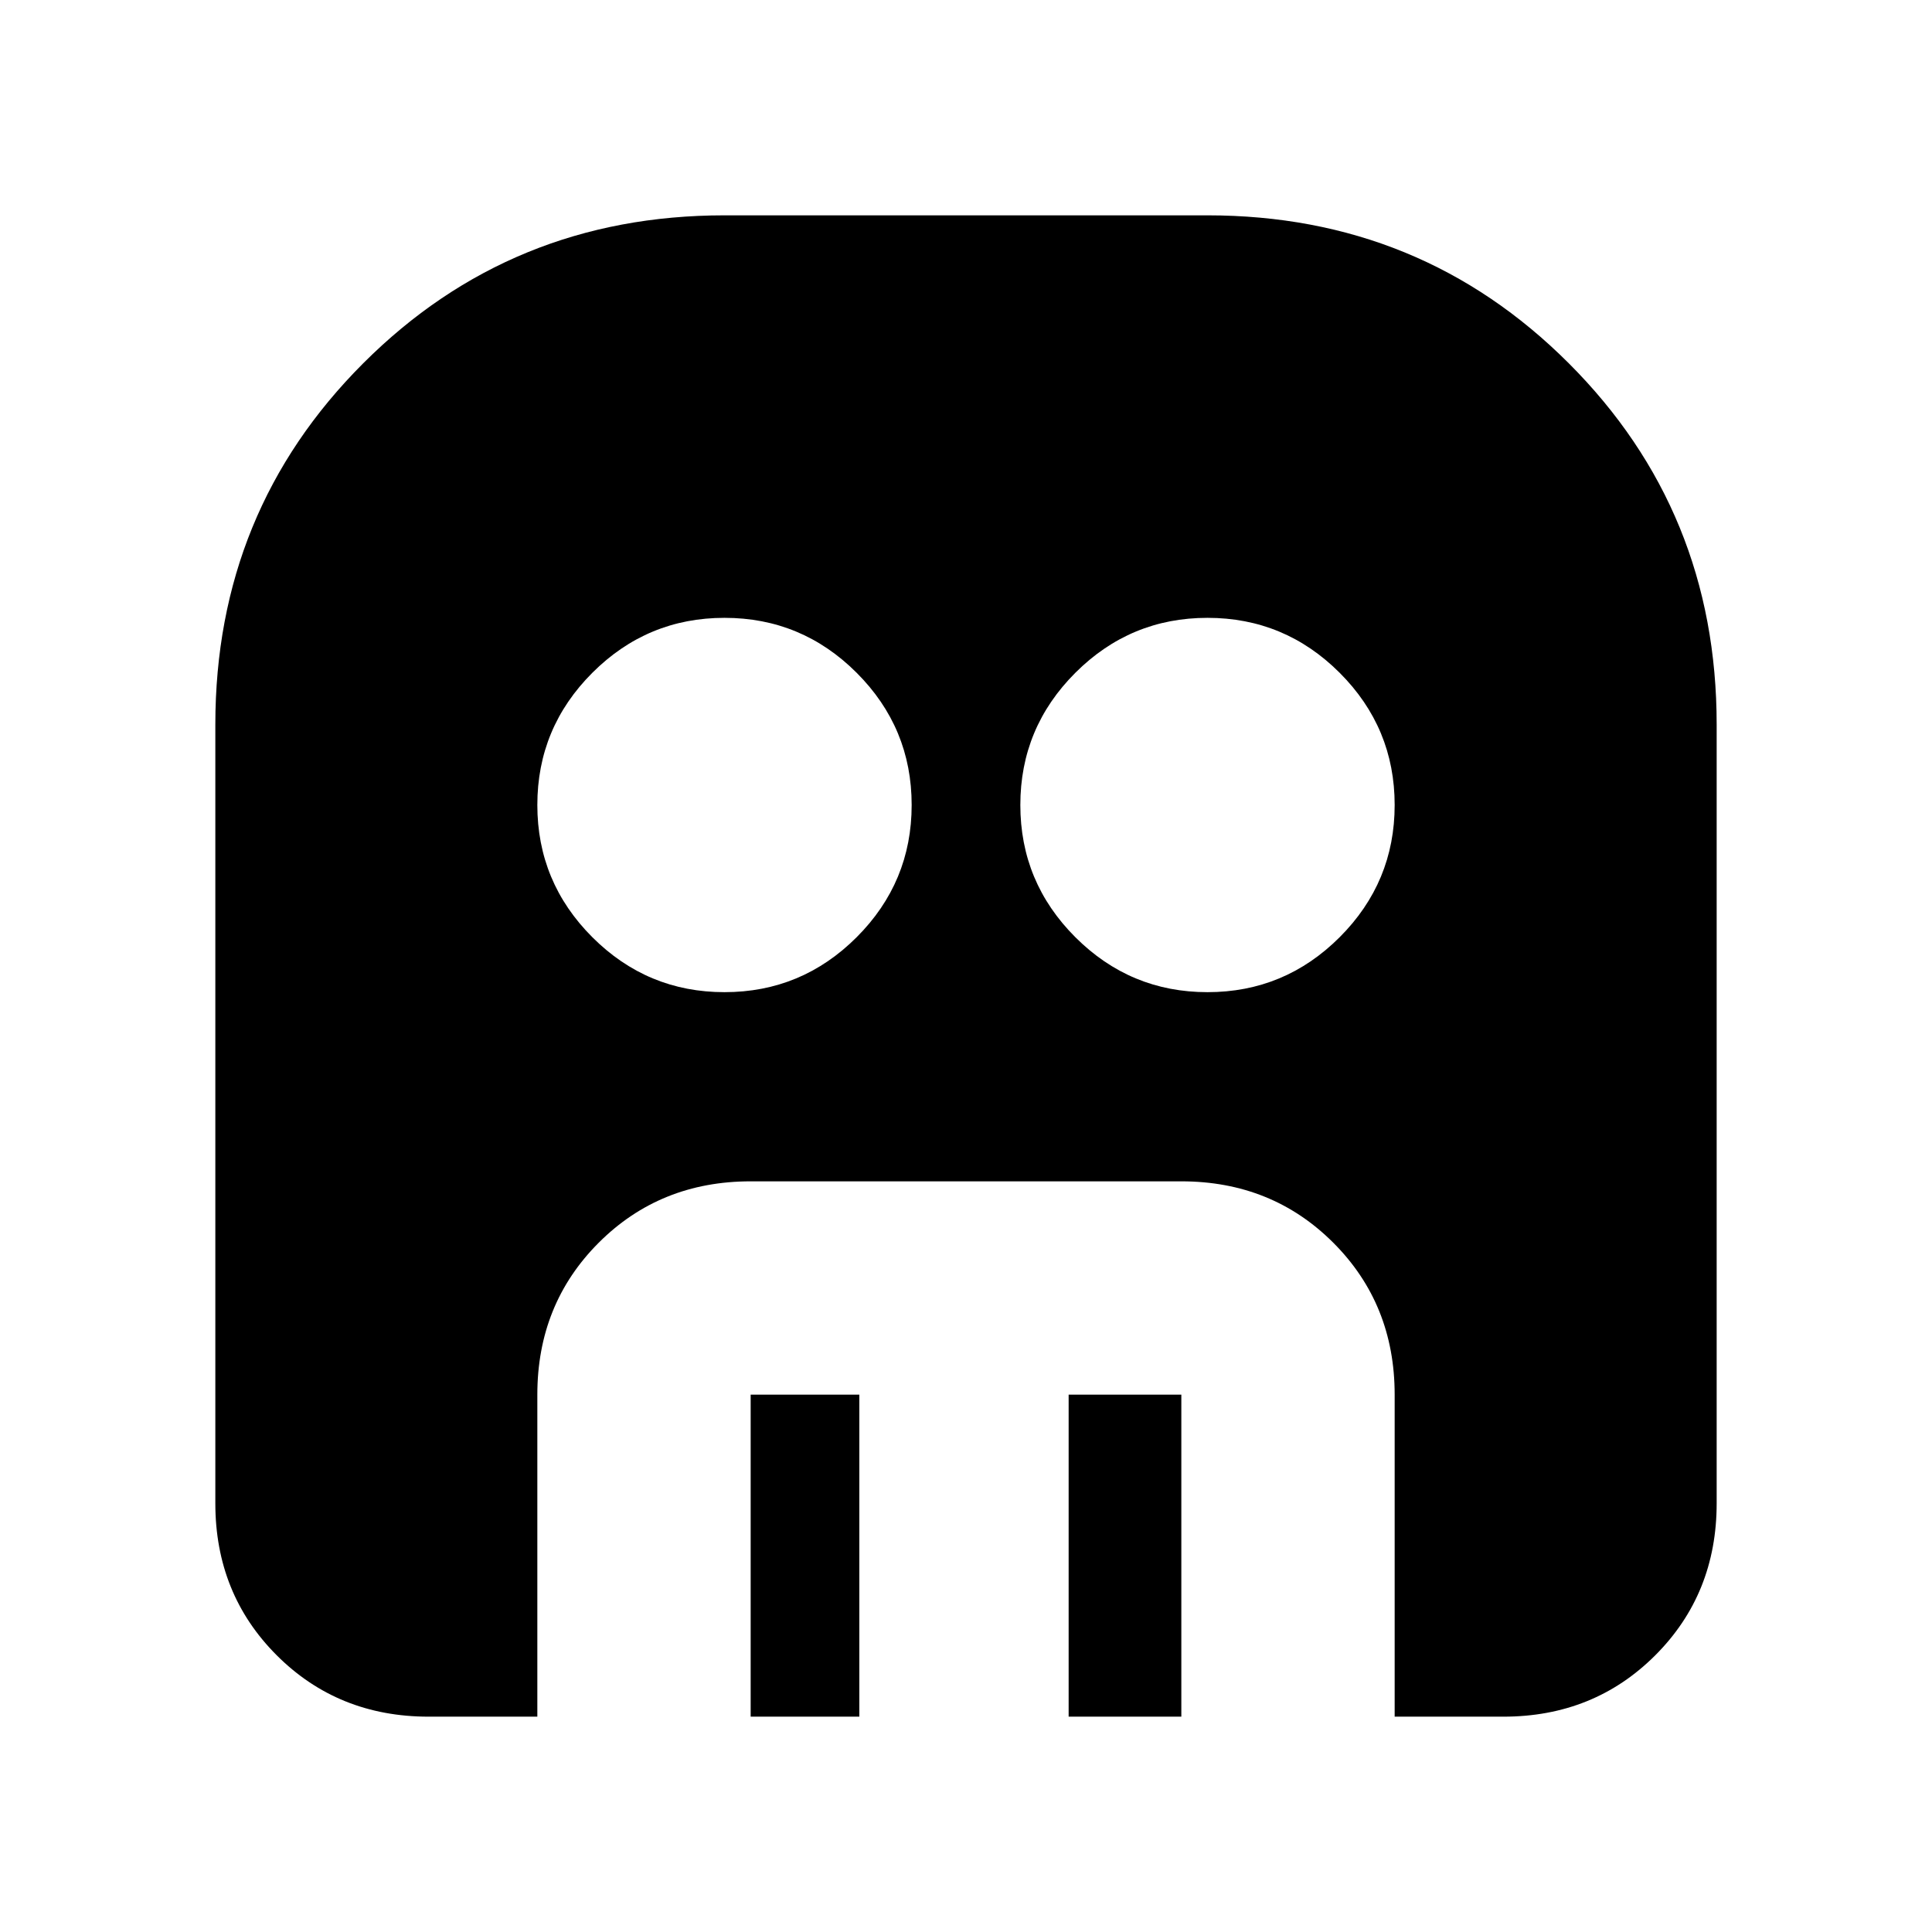 <svg xmlns="http://www.w3.org/2000/svg" height="24" viewBox="0 -960 960 960" width="24"><path d="M360-467q38.36 0 65.68-27.32Q453-521.64 453-560q0-38.36-27.32-65.68Q398.36-653 360-653q-38.36 0-65.68 27.32Q267-598.36 267-560q0 38.36 27.32 65.68Q321.64-467 360-467Zm240 0q38.36 0 65.68-27.32Q693-521.64 693-560q0-38.36-27.32-65.68Q638.36-653 600-653q-38.36 0-65.68 27.32Q507-598.36 507-560q0 38.36 27.32 65.68Q561.64-467 600-467ZM373-107v-160h54v160h-54Zm158 0v-160h56v160h-56Zm-318 0q-45 0-75.5-30.5T107-213v-387q0-106 73.5-179.5T360-853h240q106 0 179.5 73.5T853-600v387q0 45-30.5 75.5T747-107h-54v-160q0-45-30.5-75.5T587-373H373q-45 0-75.5 30.5T267-267v160h-54Z"/></svg>